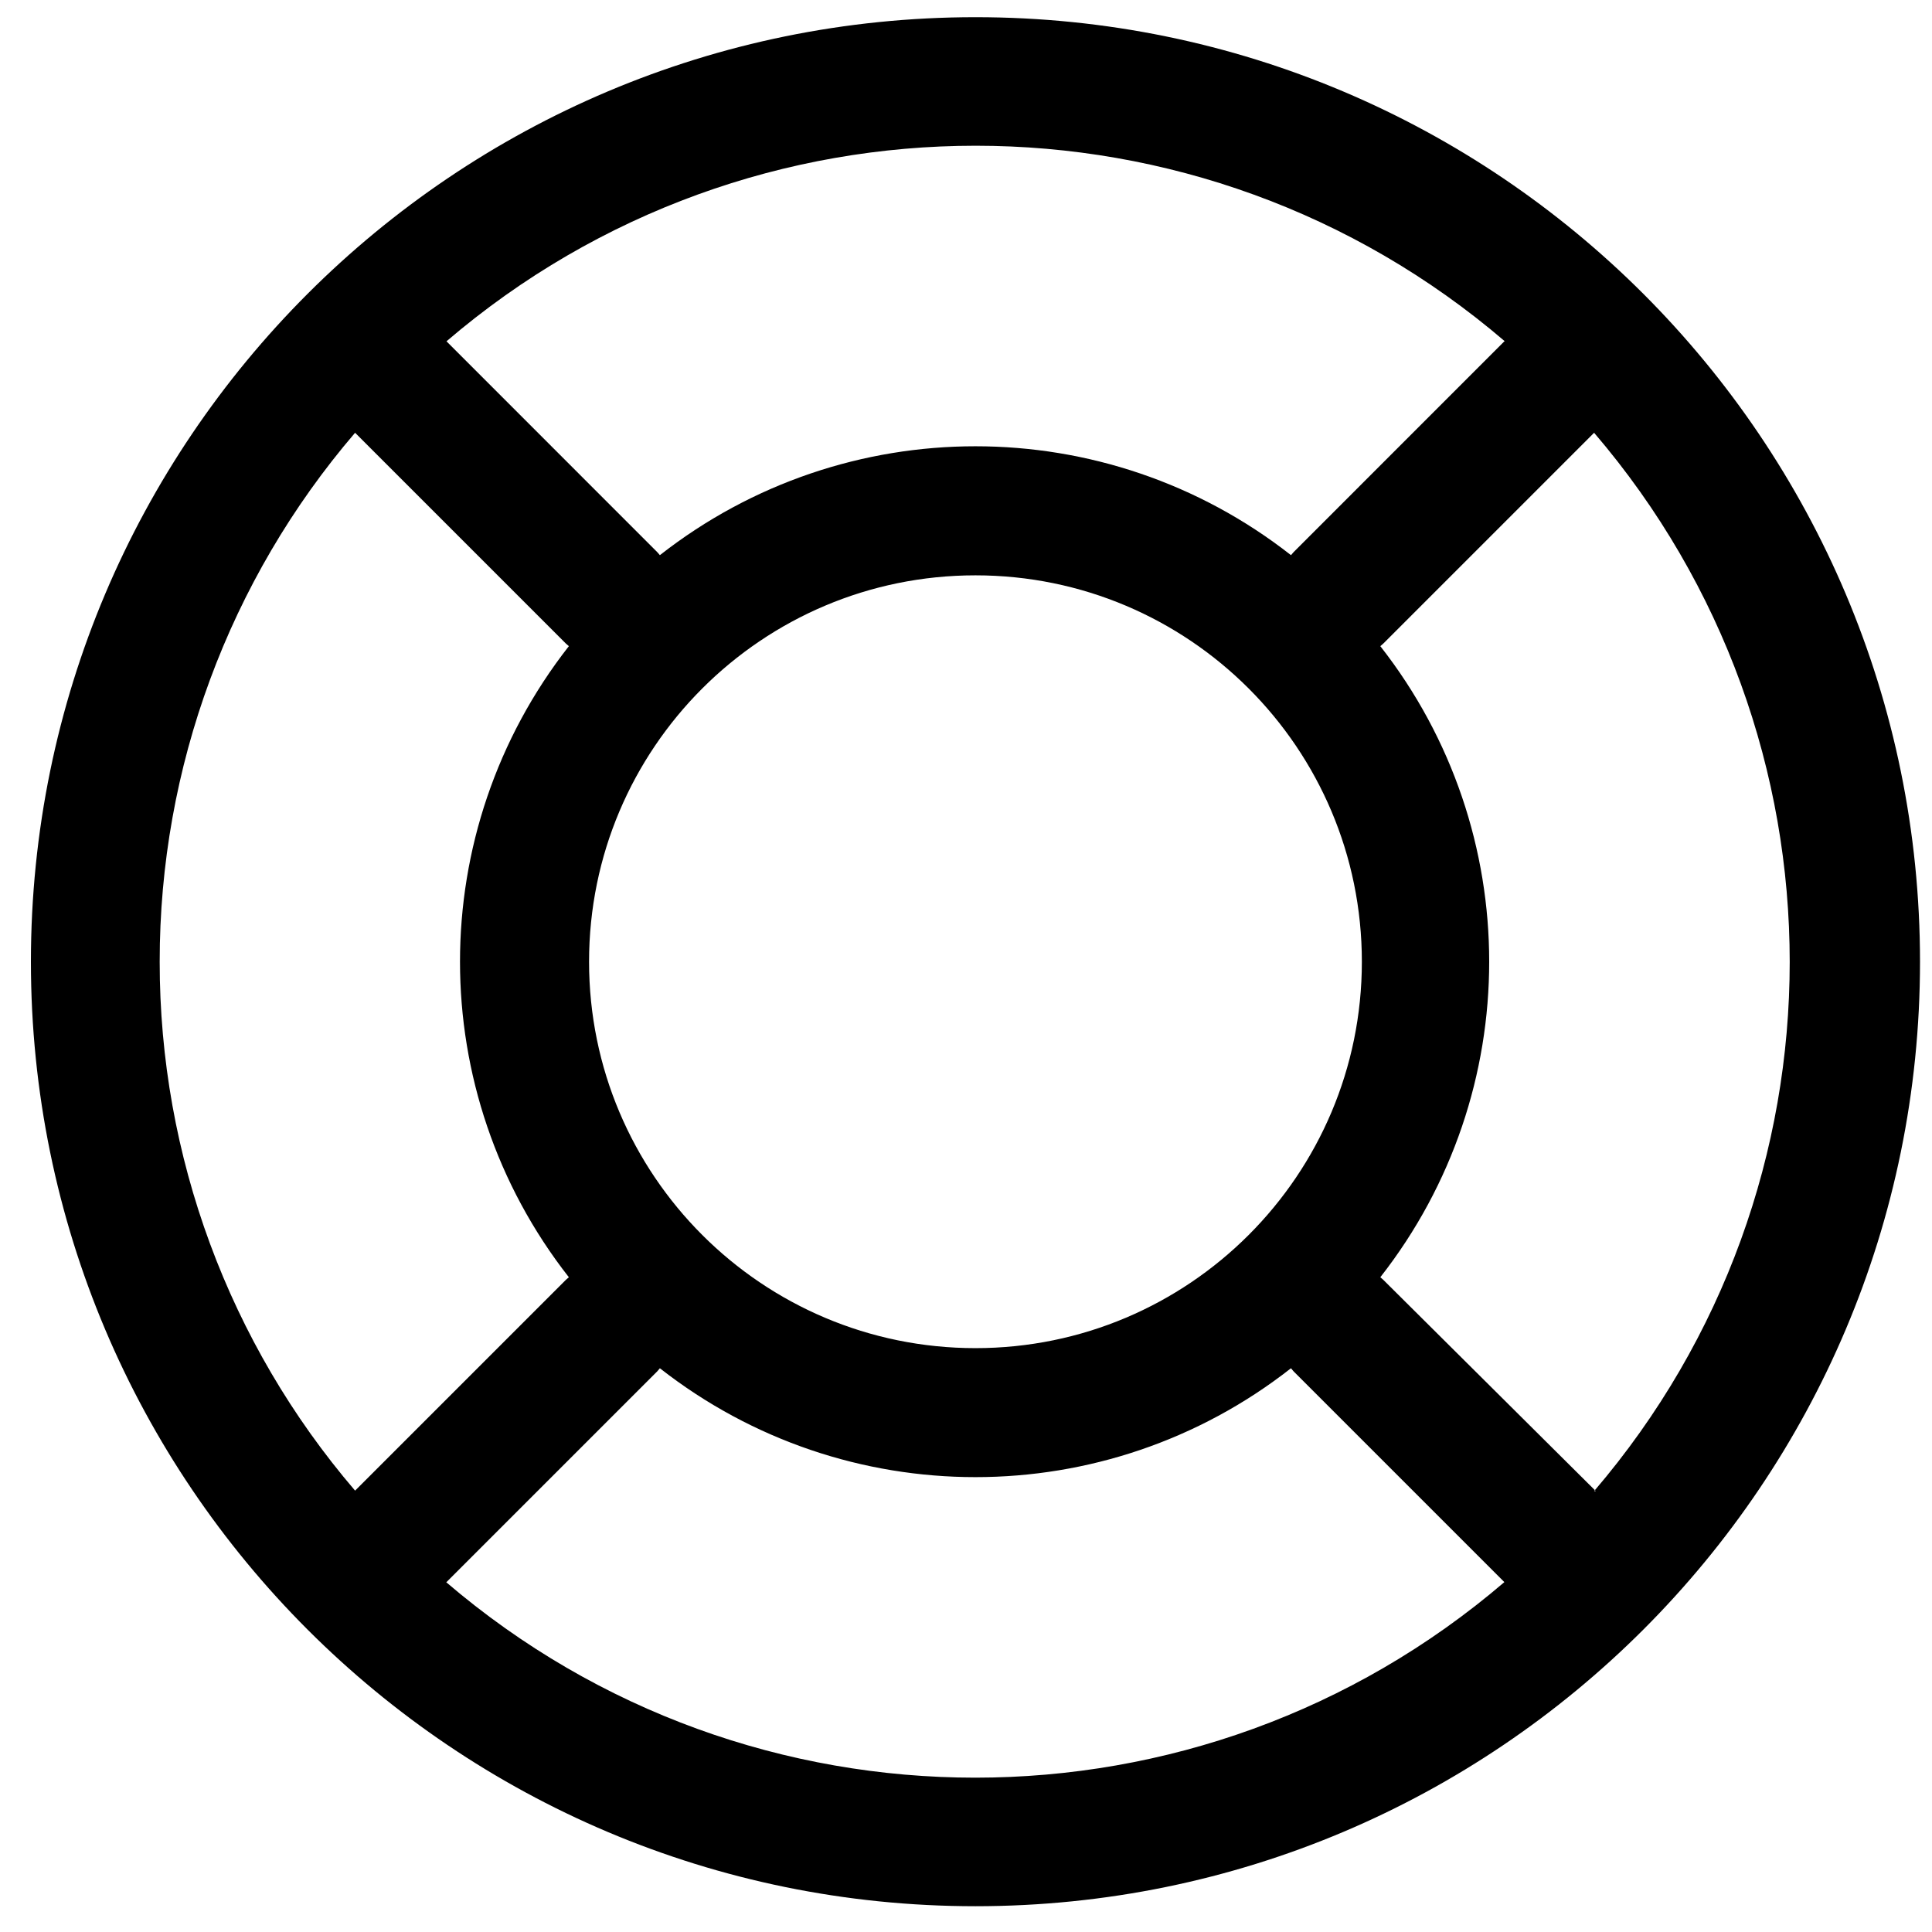 <?xml version="1.0" encoding="UTF-8"?>
<svg width="29px" height="29px" viewBox="0 0 29 29" version="1.1" xmlns="http://www.w3.org/2000/svg" xmlns:xlink="http://www.w3.org/1999/xlink">
    <!-- Generator: Sketch 51.3 (57544) - http://www.bohemiancoding.com/sketch -->
    <title>Help</title>
    <desc>Created with Sketch.</desc>
    <defs></defs>
    <g id="UI_MI_NATURA-WEB" stroke="none" stroke-width="1" fill="none" fill-rule="evenodd">
        <g id="Help" fill="#000000">
            <path d="M14.642,0.258 C6.812,0.258 0.464,6.605 0.464,14.436 C0.464,22.266 6.812,28.613 14.642,28.613 C22.472,28.613 28.82,22.266 28.82,14.436 C28.82,6.605 22.472,0.258 14.642,0.258 L14.642,0.258 Z M22.581,5.123 L19.417,8.288 L19.378,8.333 C16.597,6.154 12.687,6.154 9.905,8.333 L9.866,8.288 L6.702,5.123 C11.274,1.209 18.016,1.209 22.588,5.123 L22.581,5.123 Z M14.642,20.236 C11.439,20.236 8.842,17.639 8.842,14.436 C8.842,11.232 11.439,8.636 14.642,8.636 C17.845,8.636 20.442,11.232 20.442,14.436 C20.442,17.639 17.845,20.236 14.642,20.236 L14.642,20.236 Z M2.397,14.436 C2.395,11.524 3.435,8.707 5.33,6.496 L8.494,9.66 L8.539,9.699 C6.36,12.481 6.36,16.39 8.539,19.172 L8.494,19.211 L5.33,22.375 C3.435,20.164 2.395,17.347 2.397,14.436 L2.397,14.436 Z M6.702,23.748 L9.866,20.584 L9.905,20.538 C12.687,22.717 16.597,22.717 19.378,20.538 L19.417,20.584 L22.581,23.748 C18.01,27.662 11.268,27.662 6.696,23.748 L6.702,23.748 Z M23.954,22.382 L20.764,19.211 L20.719,19.172 C22.898,16.39 22.898,12.481 20.719,9.699 L20.764,9.66 L23.928,6.496 C27.843,11.068 27.843,17.81 23.928,22.382 L23.954,22.382 Z" id="Shape"></path>
        </g>
    </g>
</svg>